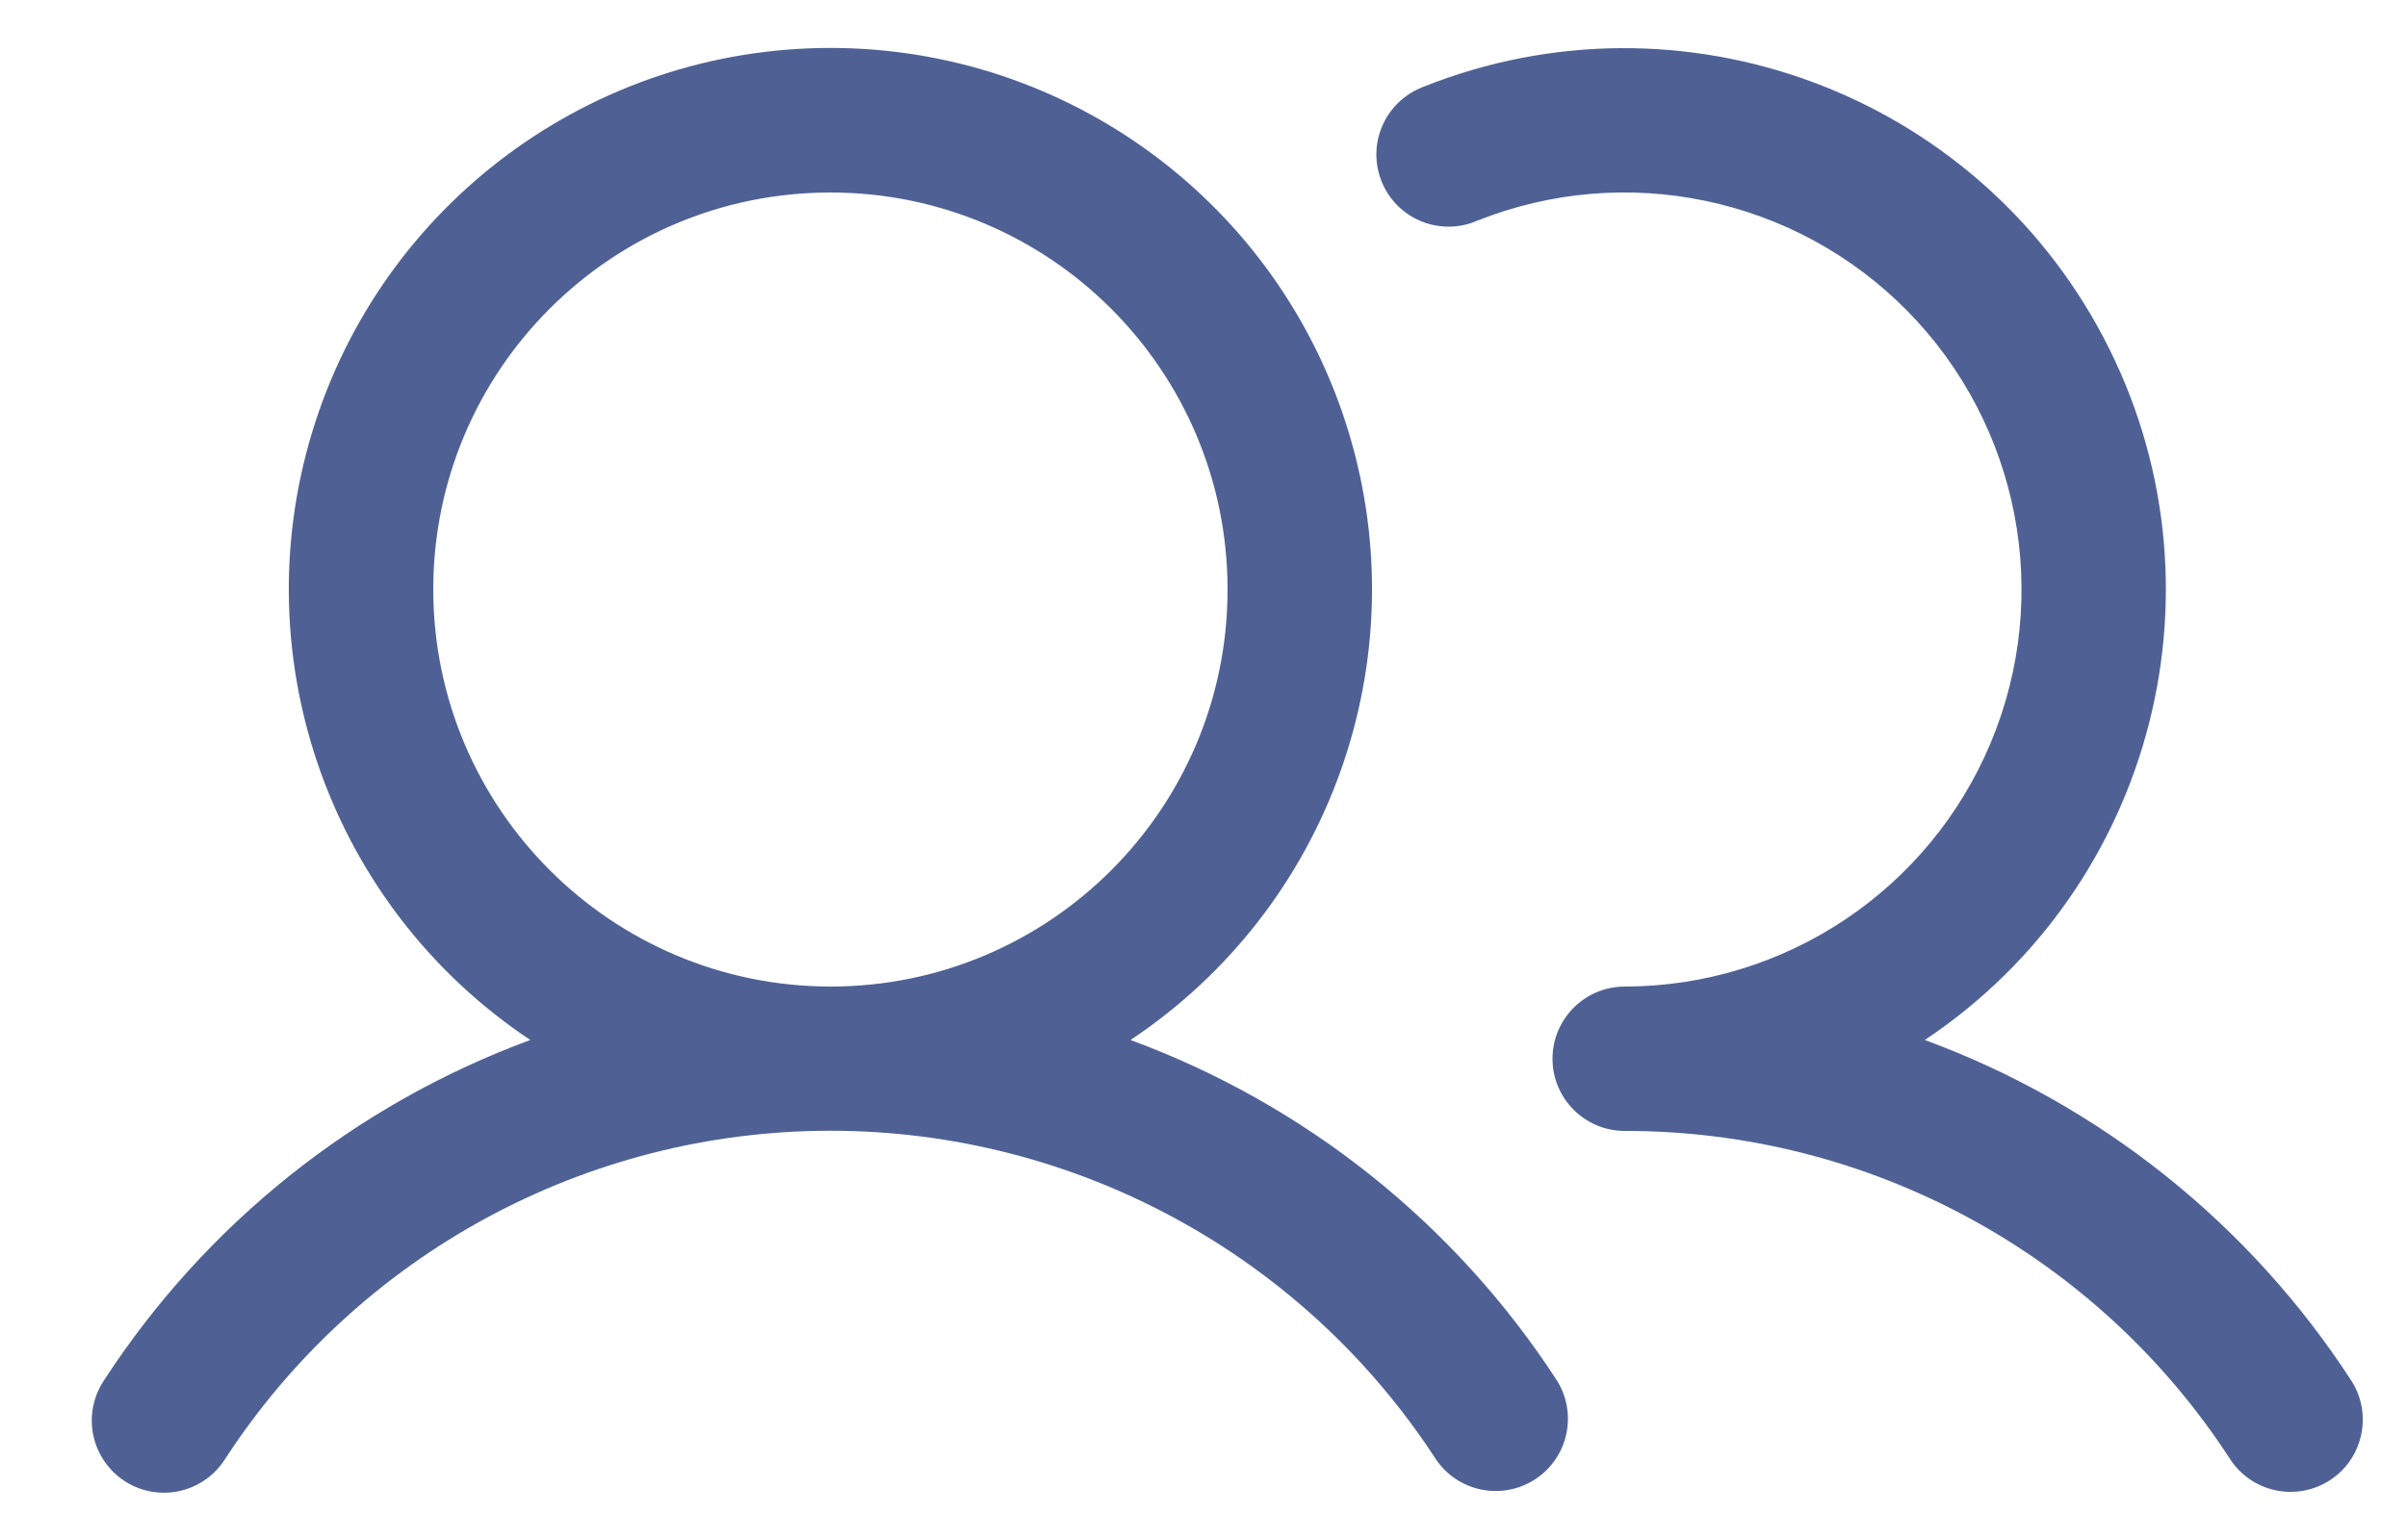 <svg width="25" height="16" viewBox="0 0 25 16" fill="none" xmlns="http://www.w3.org/2000/svg">
<path fill-rule="evenodd" clip-rule="evenodd" d="M11.742 10.805C13.806 9.431 14.727 6.868 14.009 4.494C13.291 2.121 11.104 0.498 8.625 0.498C6.146 0.498 3.959 2.121 3.241 4.494C2.523 6.868 3.444 9.431 5.508 10.805C3.69 11.475 2.137 12.715 1.081 14.34C0.93 14.565 0.911 14.853 1.033 15.095C1.154 15.337 1.396 15.495 1.666 15.508C1.936 15.521 2.193 15.388 2.337 15.16C3.721 13.032 6.087 11.748 8.625 11.748C11.163 11.748 13.529 13.032 14.913 15.16C15.142 15.5 15.601 15.593 15.945 15.369C16.288 15.145 16.388 14.687 16.169 14.34C15.113 12.715 13.56 11.475 11.742 10.805ZM4.5 6.125C4.5 3.847 6.347 2 8.625 2C10.903 2 12.75 3.847 12.75 6.125C12.75 8.403 10.903 10.25 8.625 10.25C6.348 10.247 4.503 8.402 4.5 6.125ZM24.201 15.378C23.854 15.604 23.389 15.507 23.163 15.16C21.781 13.03 19.414 11.747 16.875 11.75C16.461 11.75 16.125 11.414 16.125 11C16.125 10.586 16.461 10.25 16.875 10.25C18.536 10.248 20.035 9.25 20.676 7.718C21.318 6.186 20.977 4.418 19.813 3.233C18.648 2.048 16.886 1.678 15.343 2.293C15.093 2.402 14.803 2.365 14.587 2.199C14.371 2.032 14.263 1.761 14.304 1.491C14.346 1.222 14.53 0.996 14.786 0.901C17.461 -0.165 20.509 0.96 21.849 3.509C23.189 6.058 22.387 9.207 19.992 10.805C21.811 11.475 23.363 12.715 24.419 14.34C24.645 14.687 24.547 15.152 24.201 15.378Z" fill="#4F6194"/>
</svg>
